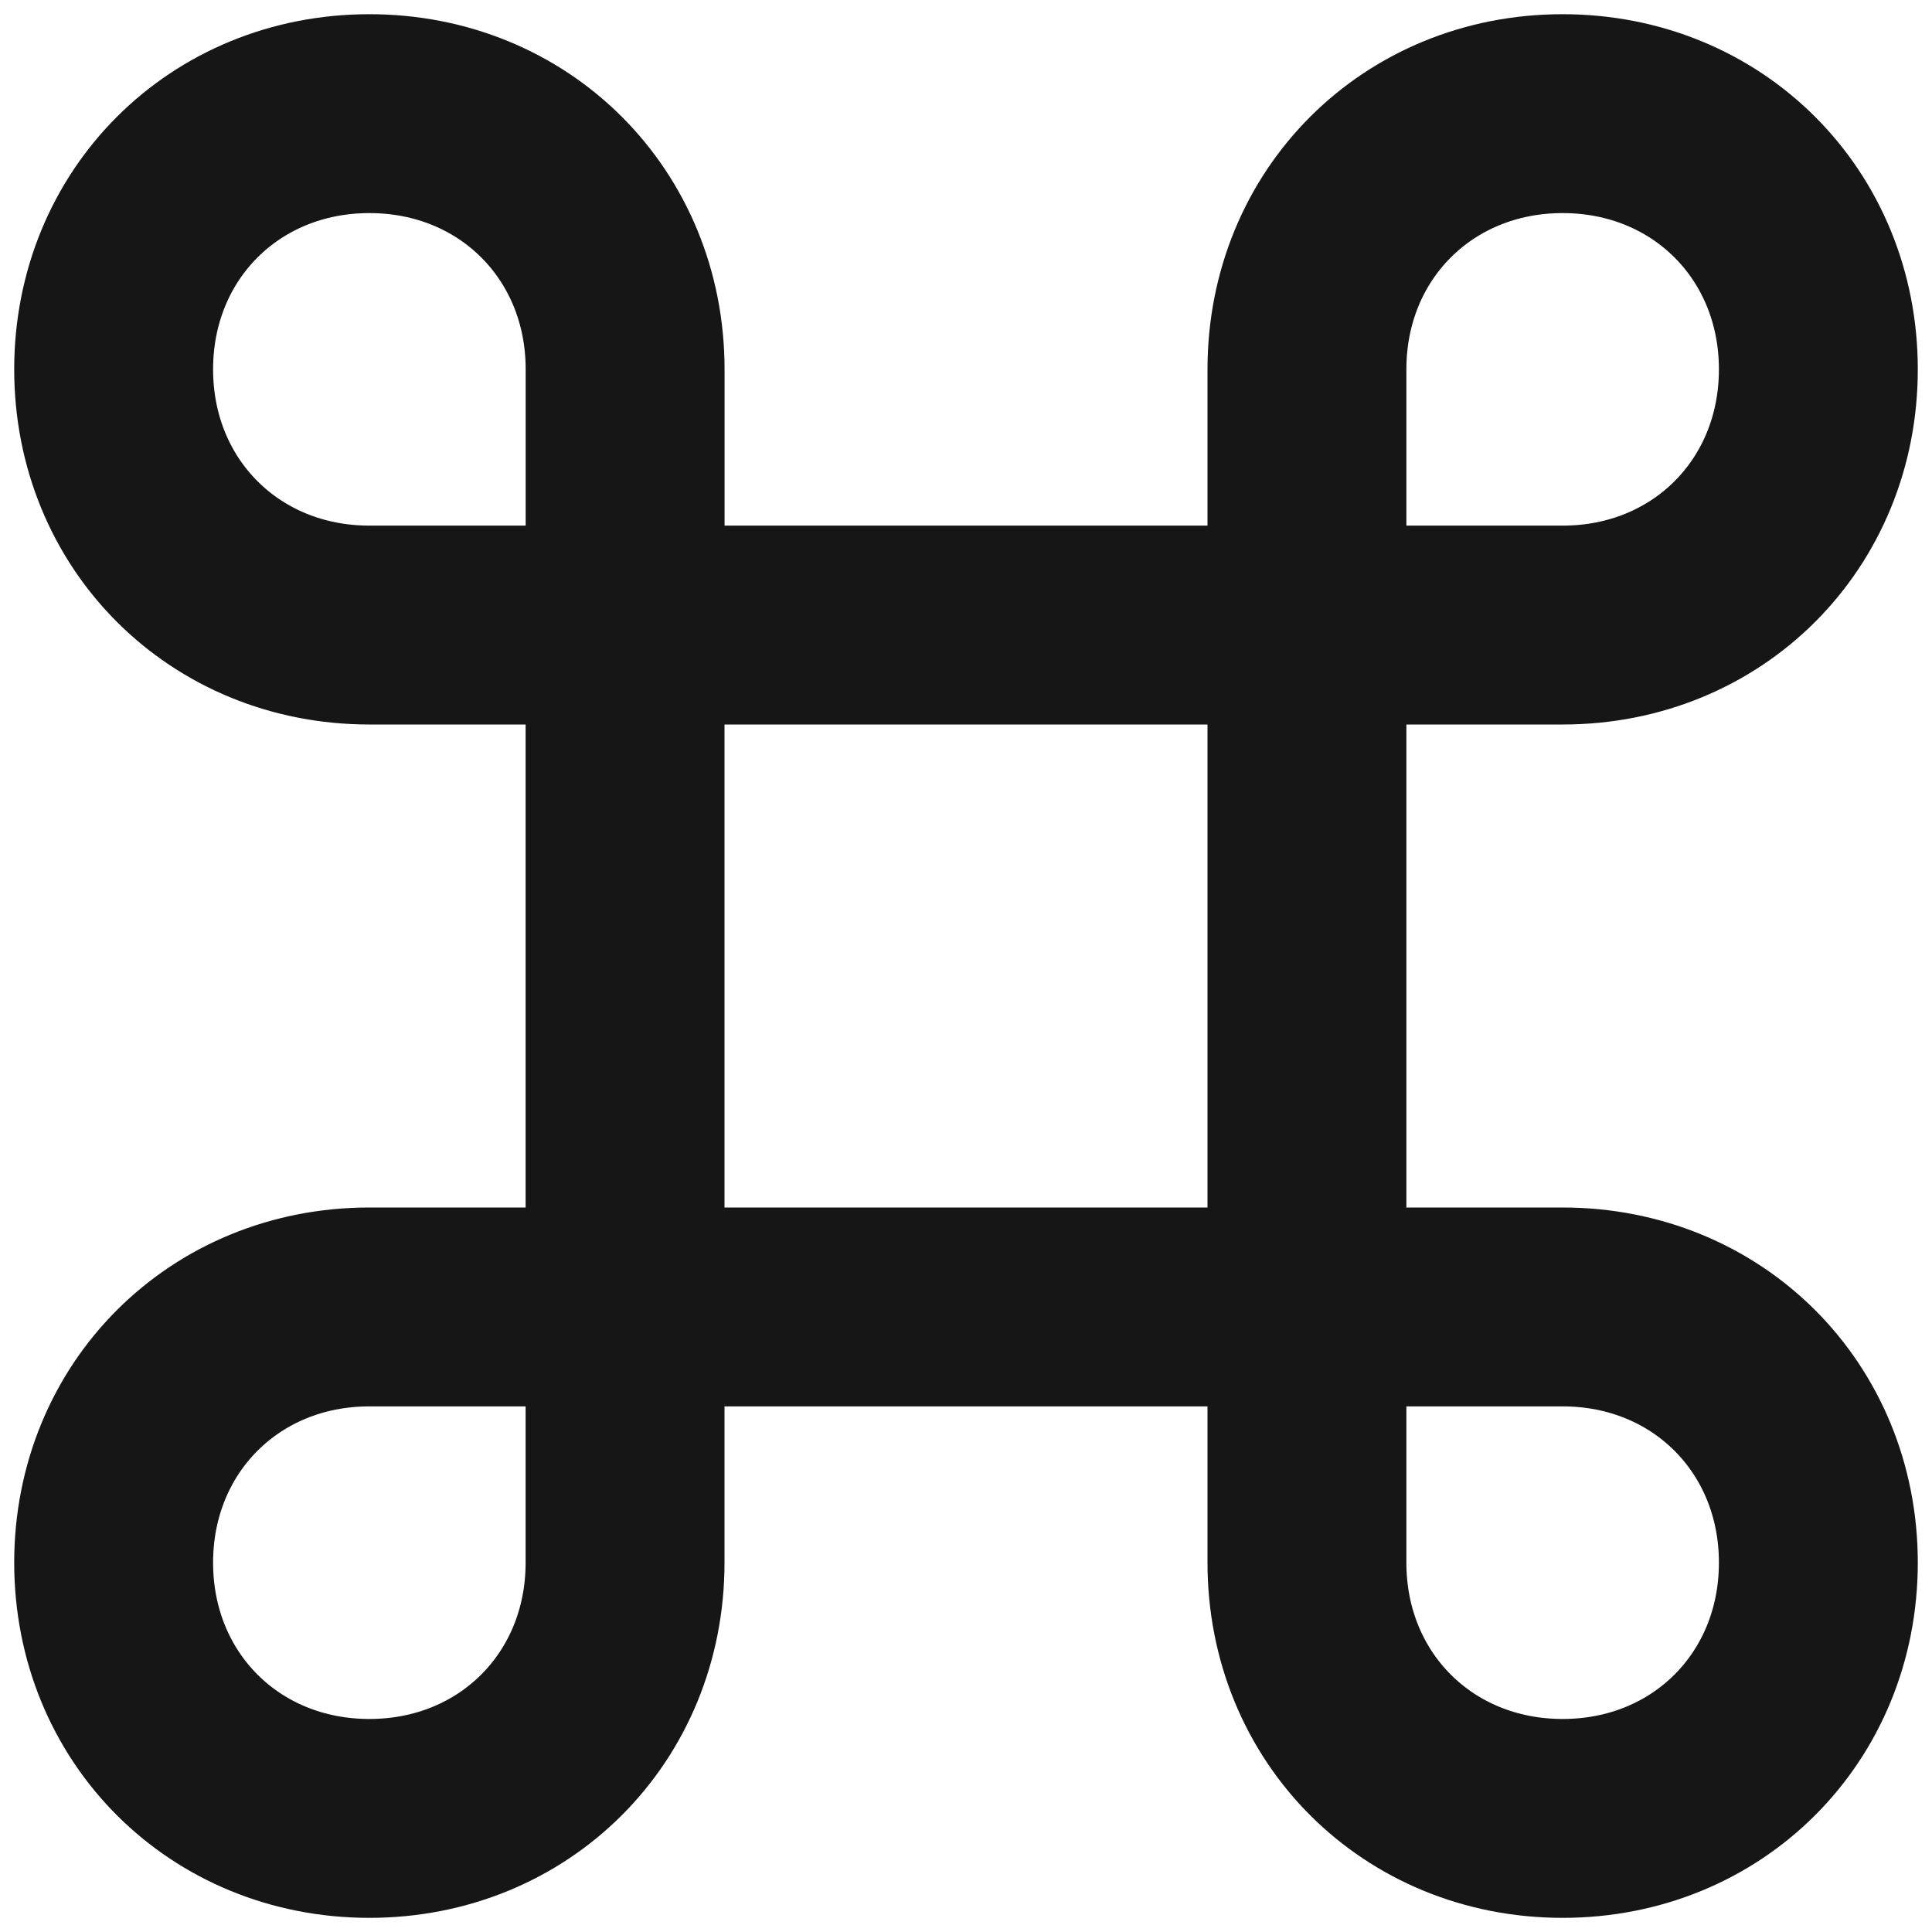 <svg width="34" height="34" viewBox="0 0 34 34" fill="none" xmlns="http://www.w3.org/2000/svg">
<path d="M23 11H11V23H23V11Z" stroke="#161616" stroke-width="3.5" stroke-miterlimit="10" stroke-linecap="round" stroke-linejoin="round"/>
<path d="M2 6.5C2 3.95 3.951 2 6.501 2C9.051 2 11.001 3.95 11.001 6.5C11.001 7.7 11.001 11 11.001 11C11.001 11 7.851 11 6.501 11C3.951 11 2 9.05 2 6.5Z" stroke="#161616" stroke-width="3.5" stroke-miterlimit="10" stroke-linecap="round" stroke-linejoin="round"/>
<path d="M32 6.5C32 3.95 30.05 2 27.5 2C24.95 2 23 3.95 23 6.5C23 7.7 23 11 23 11C23 11 26.15 11 27.5 11C30.05 11 32 9.05 32 6.5Z" stroke="#161616" stroke-width="3.5" stroke-miterlimit="10" stroke-linecap="round" stroke-linejoin="round"/>
<path d="M32 27.5C32 30.051 30.05 32.001 27.5 32.001C24.95 32.001 23 30.051 23 27.5C23 26.3 23 23 23 23C23 23 26.15 23 27.5 23C30.05 23 32 24.951 32 27.5Z" stroke="#161616" stroke-width="3.5" stroke-miterlimit="10" stroke-linecap="round" stroke-linejoin="round"/>
<path d="M2 27.5C2 30.051 3.95 32.001 6.5 32.001C9.05 32.001 11 30.051 11 27.5C11 26.3 11 23 11 23C11 23 7.85 23 6.5 23C3.95 23 2 24.951 2 27.5Z" stroke="#161616" stroke-width="3.5" stroke-miterlimit="10" stroke-linecap="round" stroke-linejoin="round"/>
</svg>

